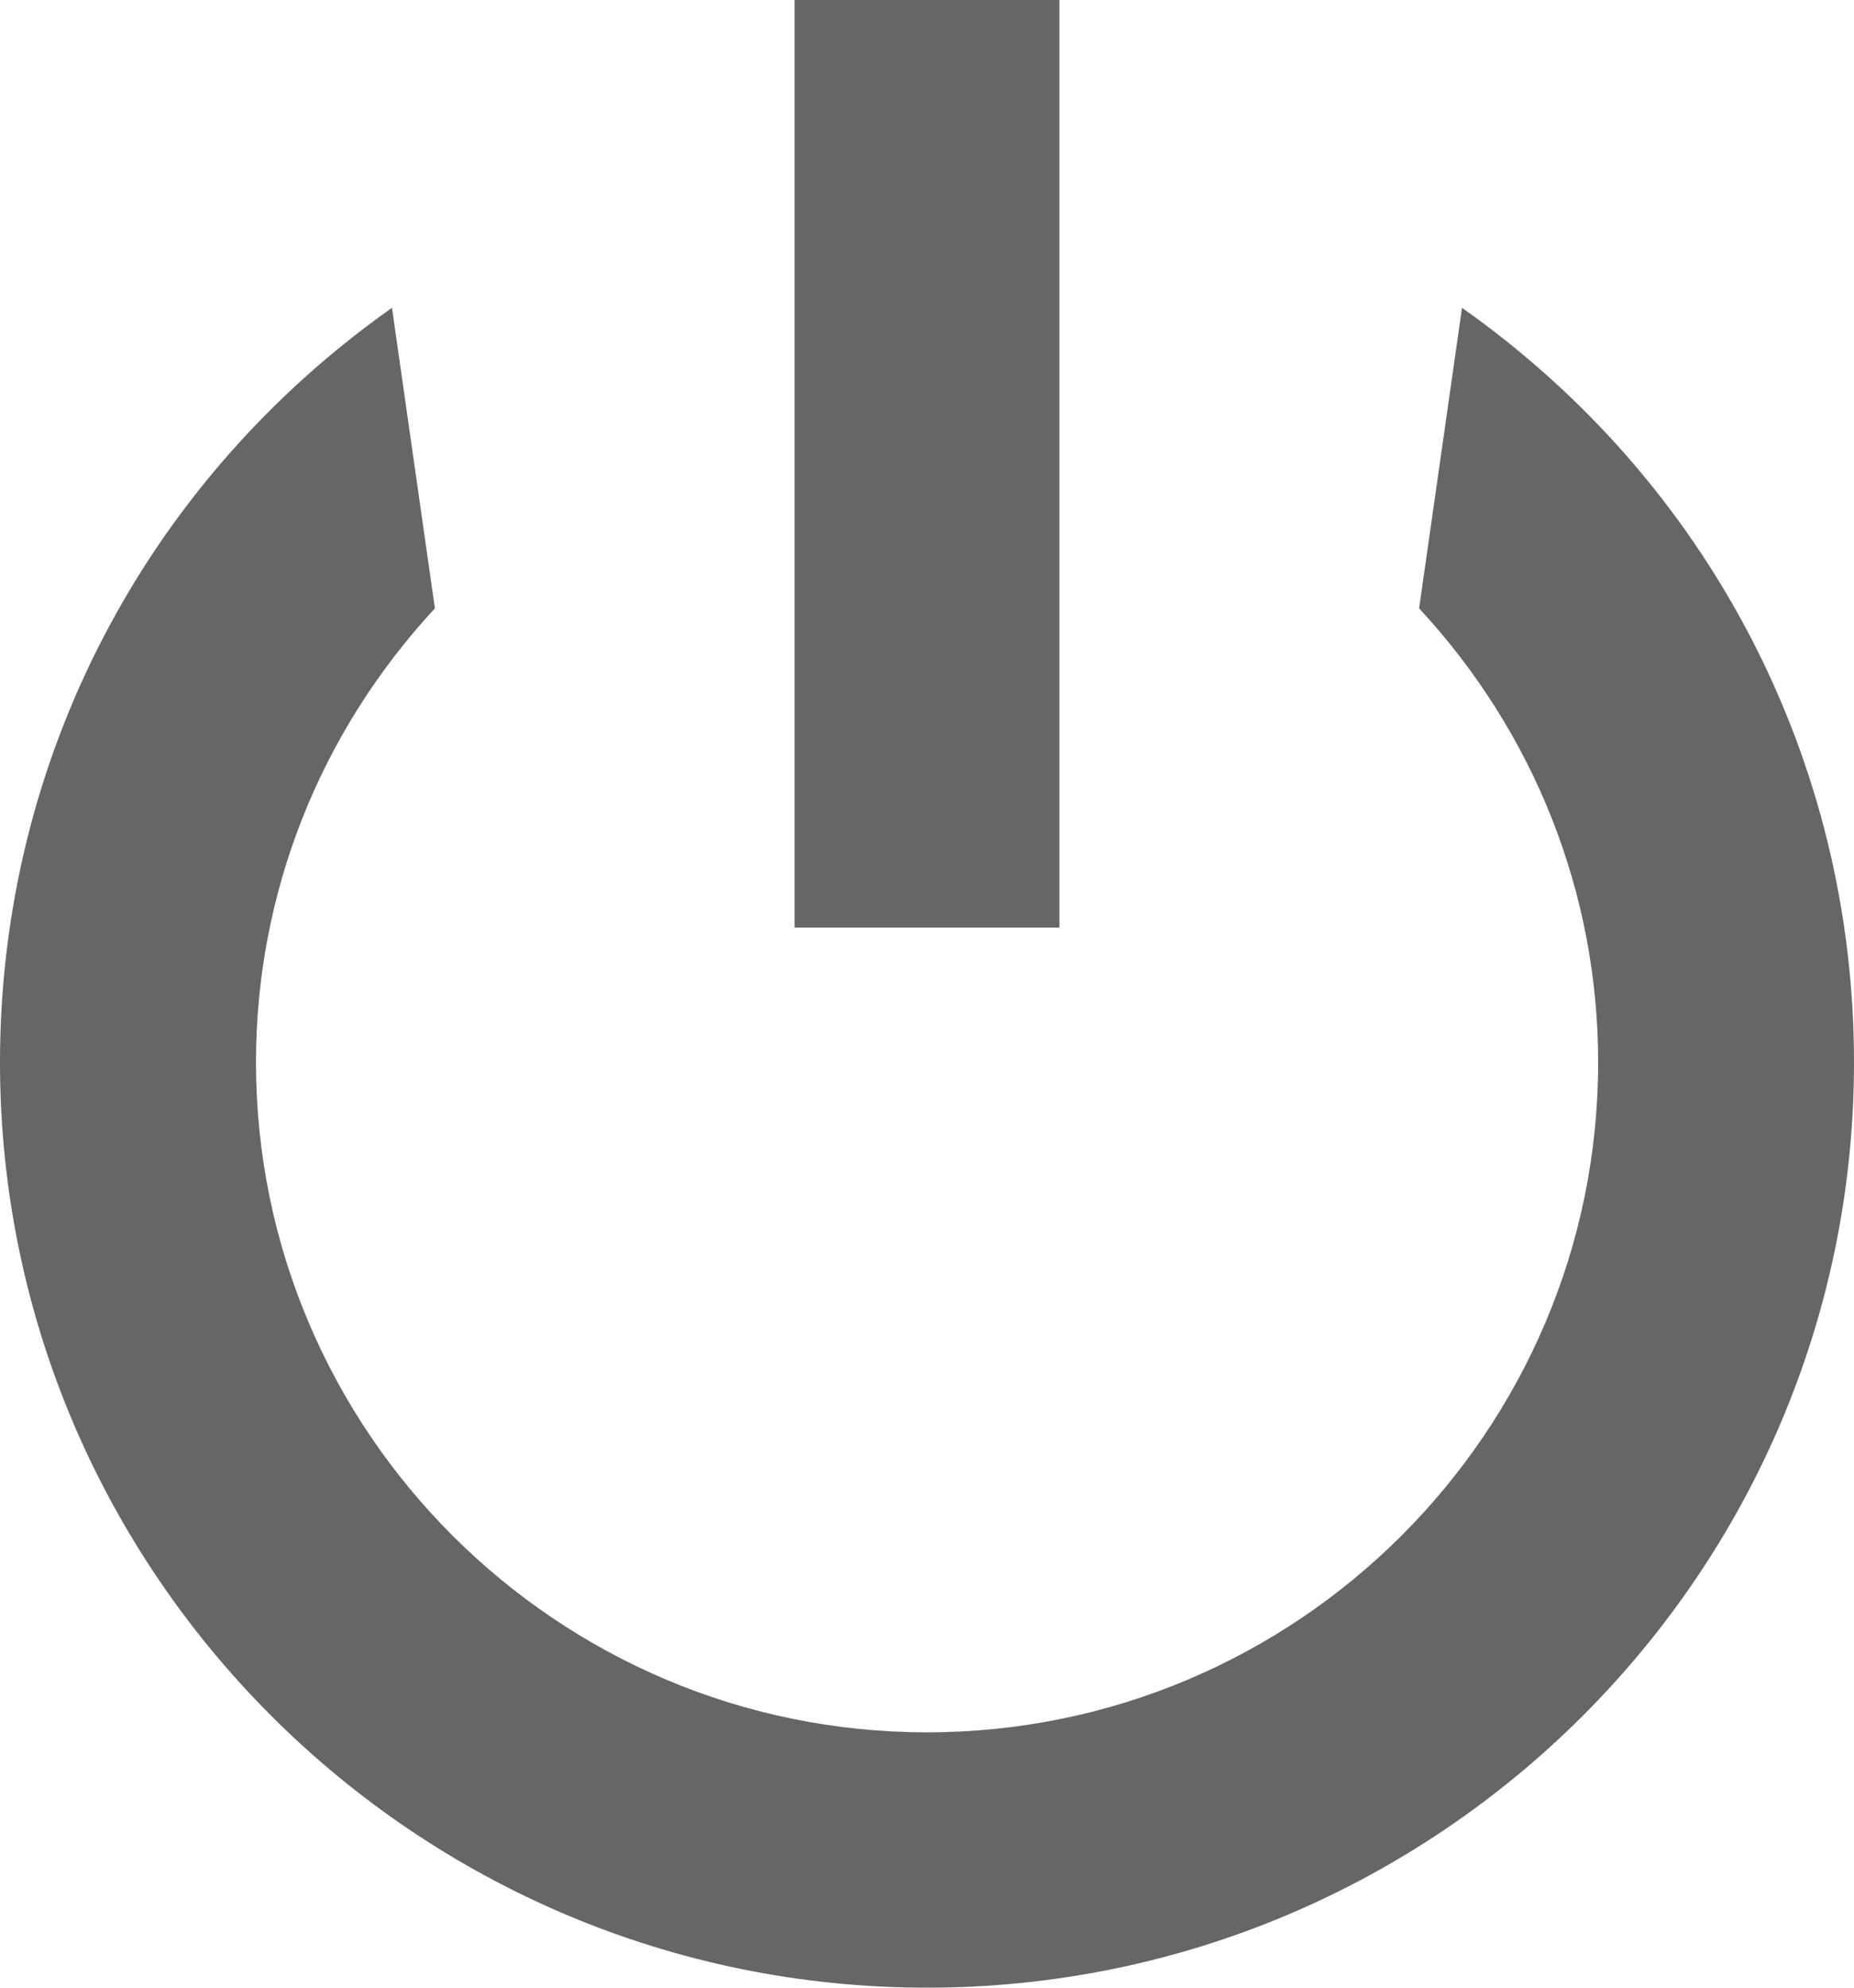 <?xml version="1.0" encoding="UTF-8"?>
<svg width="14px" height="15px" viewBox="0 0 14 15" version="1.1" xmlns="http://www.w3.org/2000/svg" xmlns:xlink="http://www.w3.org/1999/xlink">
    <!-- Generator: Sketch 42 (36781) - http://www.bohemiancoding.com/sketch -->
    <title>icon--power-off</title>
    <desc>Created with Sketch.</desc>
    <defs></defs>
    <g id="Mothership" stroke="none" stroke-width="1" fill="none" fill-rule="evenodd">
        <g transform="translate(-2355, -1079)" id="Icons" fill="#666666">
            <g transform="translate(1740, 920)">
                <g id="Group-3" transform="translate(0, 80)">
                    <g id="icon--power-off" transform="translate(615, 79)">
                        <g id="power-icons">
                            <g id="power-off">
                                <path d="M11.04,2.323 L10.716,4.591 C11.589,5.532 12.068,6.744 12.068,8.017 C12.068,10.804 9.794,13.073 7,13.073 C4.206,13.073 1.933,10.804 1.933,8.017 C1.933,6.744 2.412,5.532 3.284,4.591 L2.96,2.323 C1.099,3.635 0,5.735 0,8.017 C0,11.868 3.14,15 7,15 C10.86,15 14,11.868 14,8.017 C14,5.734 12.901,3.635 11.04,2.323 L11.04,2.323 Z M6,0 L8,0 L8,7 L6,7 L6,0 L6,0 Z" id="Fill-2"></path>
                            </g>
                        </g>
                    </g>
                </g>
            </g>
        </g>
    </g>
</svg>